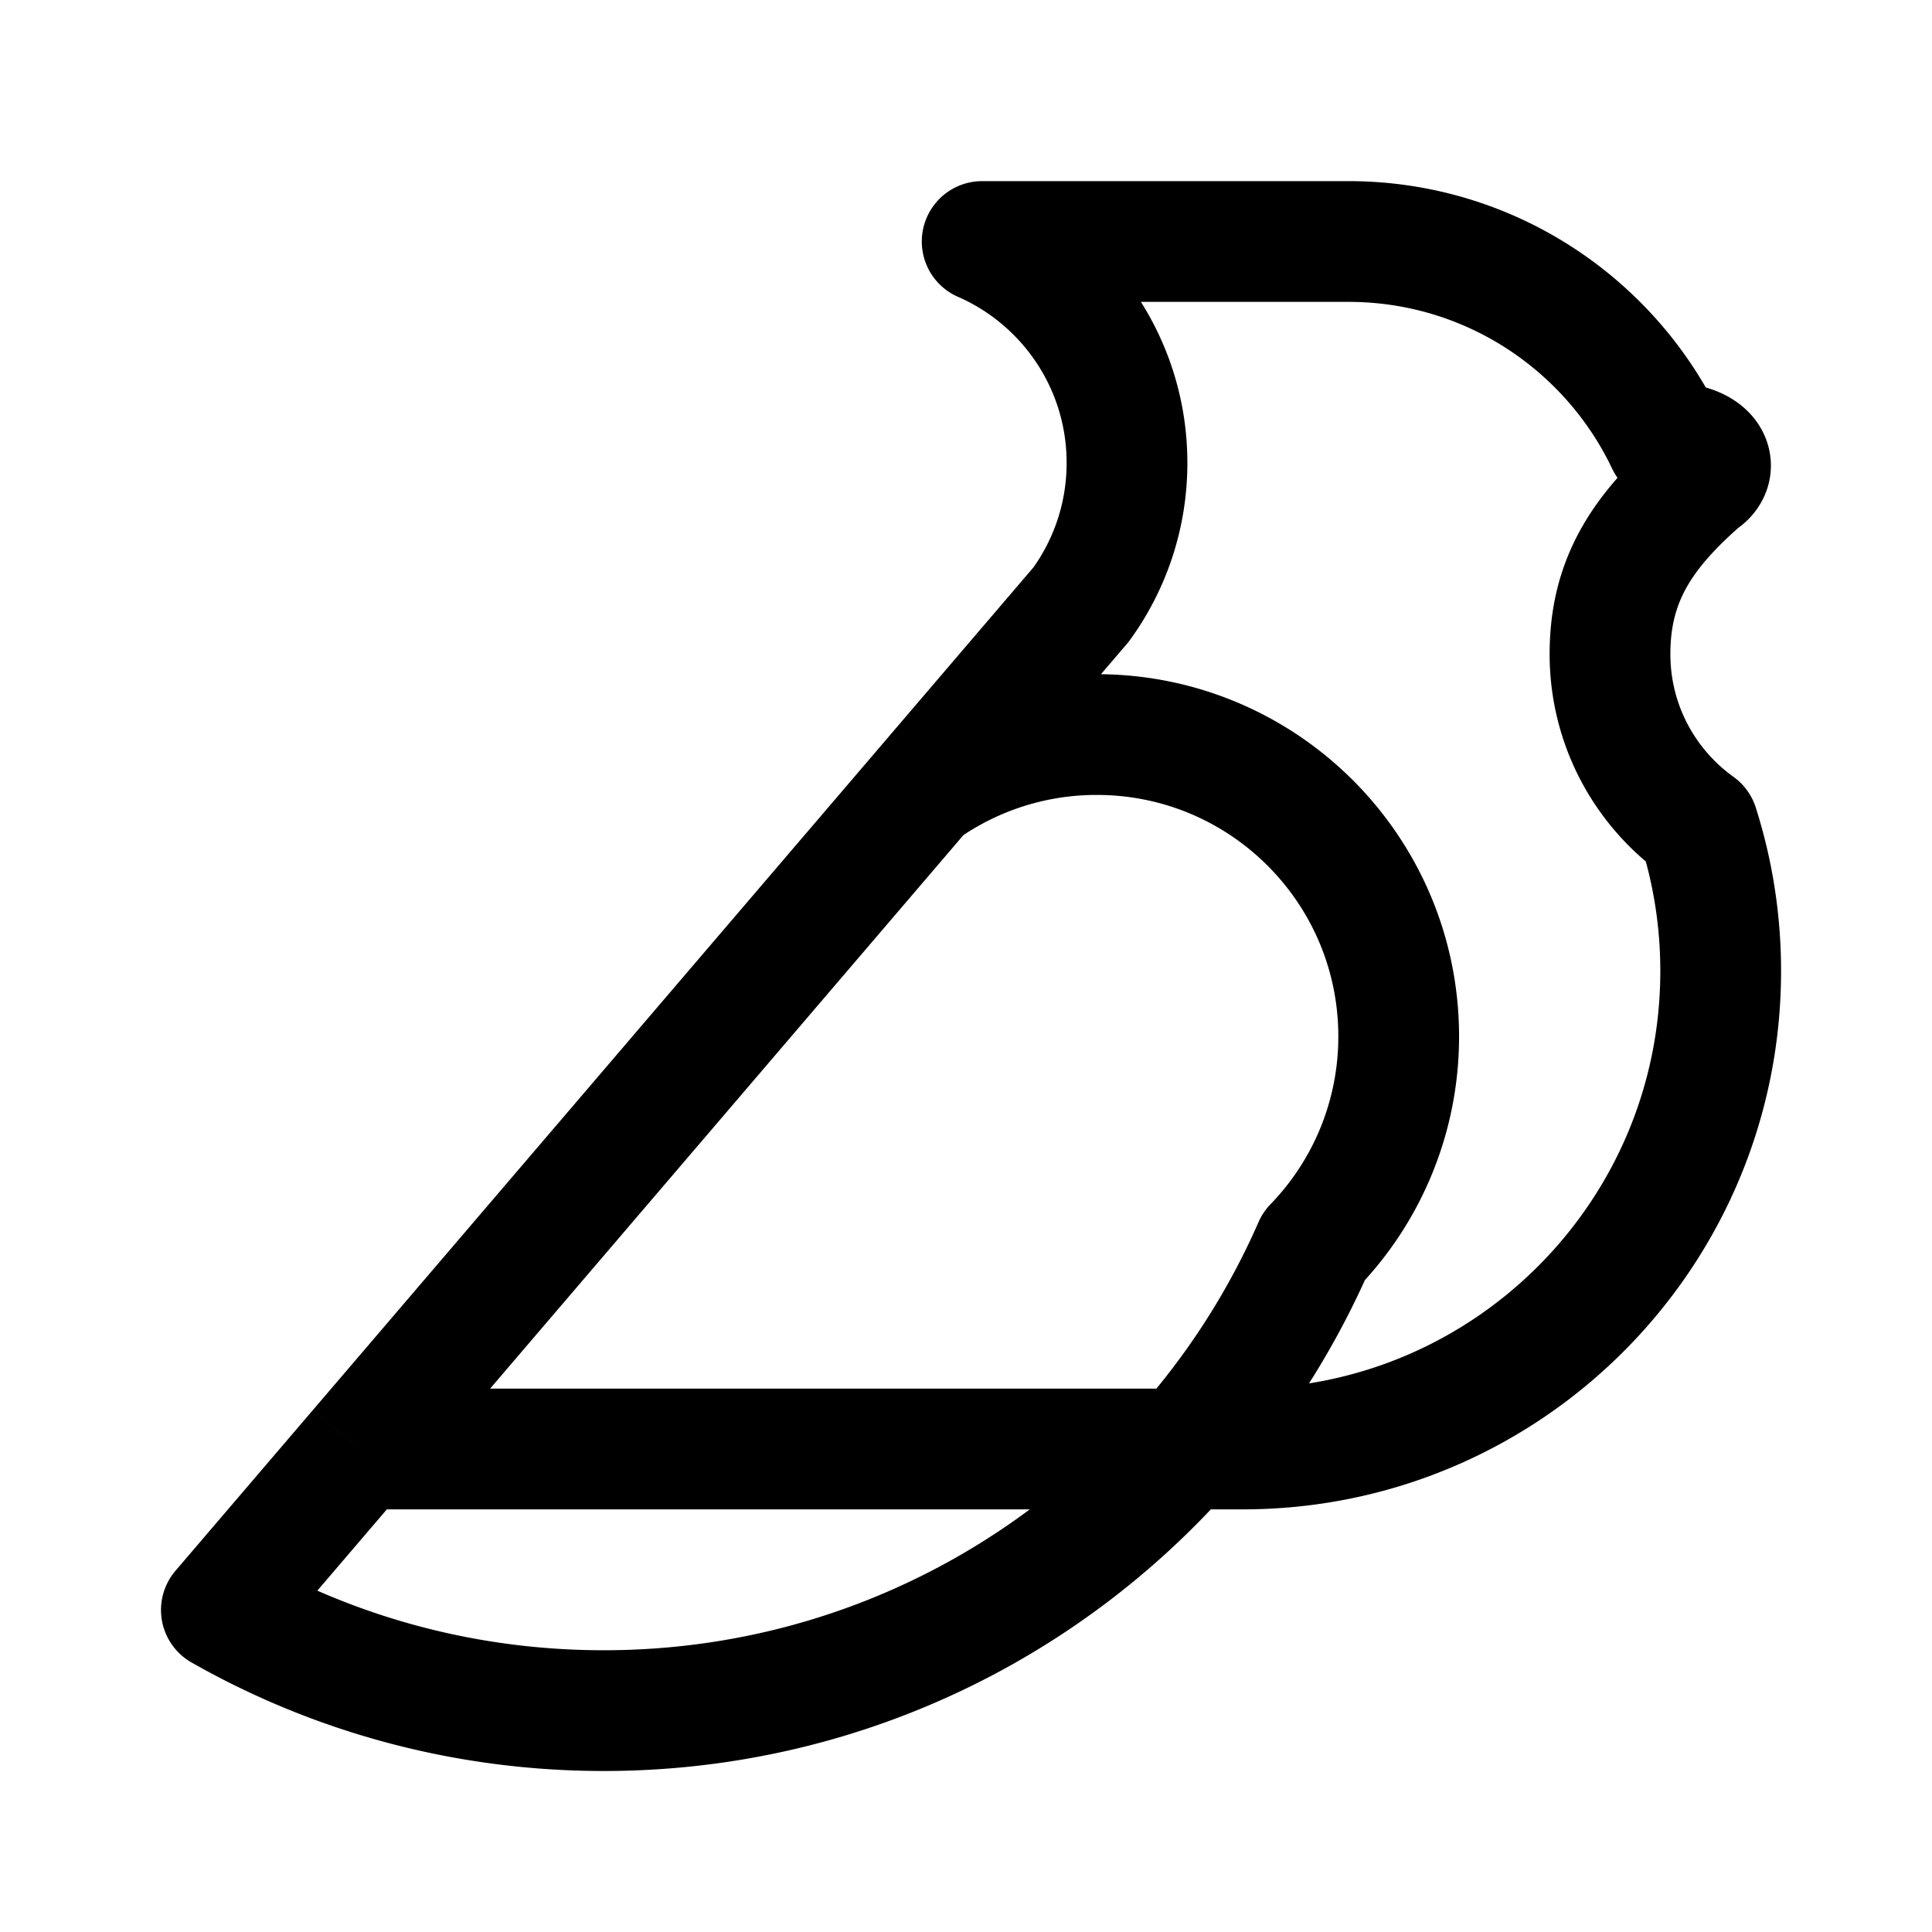 <svg xmlns="http://www.w3.org/2000/svg" width="192" height="192" fill="none" viewBox="0 0 192 192">
  <path stroke="#000" stroke-linejoin="round" stroke-width="12" d="M35.681 144H123.5c26.234 0 47.5-21.266 47.5-47.5 0-5.03-.782-9.877-2.231-14.427C163.459 78.262 160 72.035 160 65c0-7.149 3-12 9.029-17.256C171 46.5 169.977 44 165.632 44c-5.617-11.825-17.67-20-31.632-20H97.607C106.08 27.705 112 36.161 112 46c0 5.263-1.694 10.13-4.567 14.086L91.697 78.49M35.682 144l56.017-65.51M35.68 144 22 160c11.21 6.371 24.184 10 38 10 31.556 0 58.679-18.982 70.572-46.151A29.902 29.902 0 0 0 139 103c0-16.569-13.431-30-30-30a29.863 29.863 0 0 0-17.302 5.49"/>
</svg>
